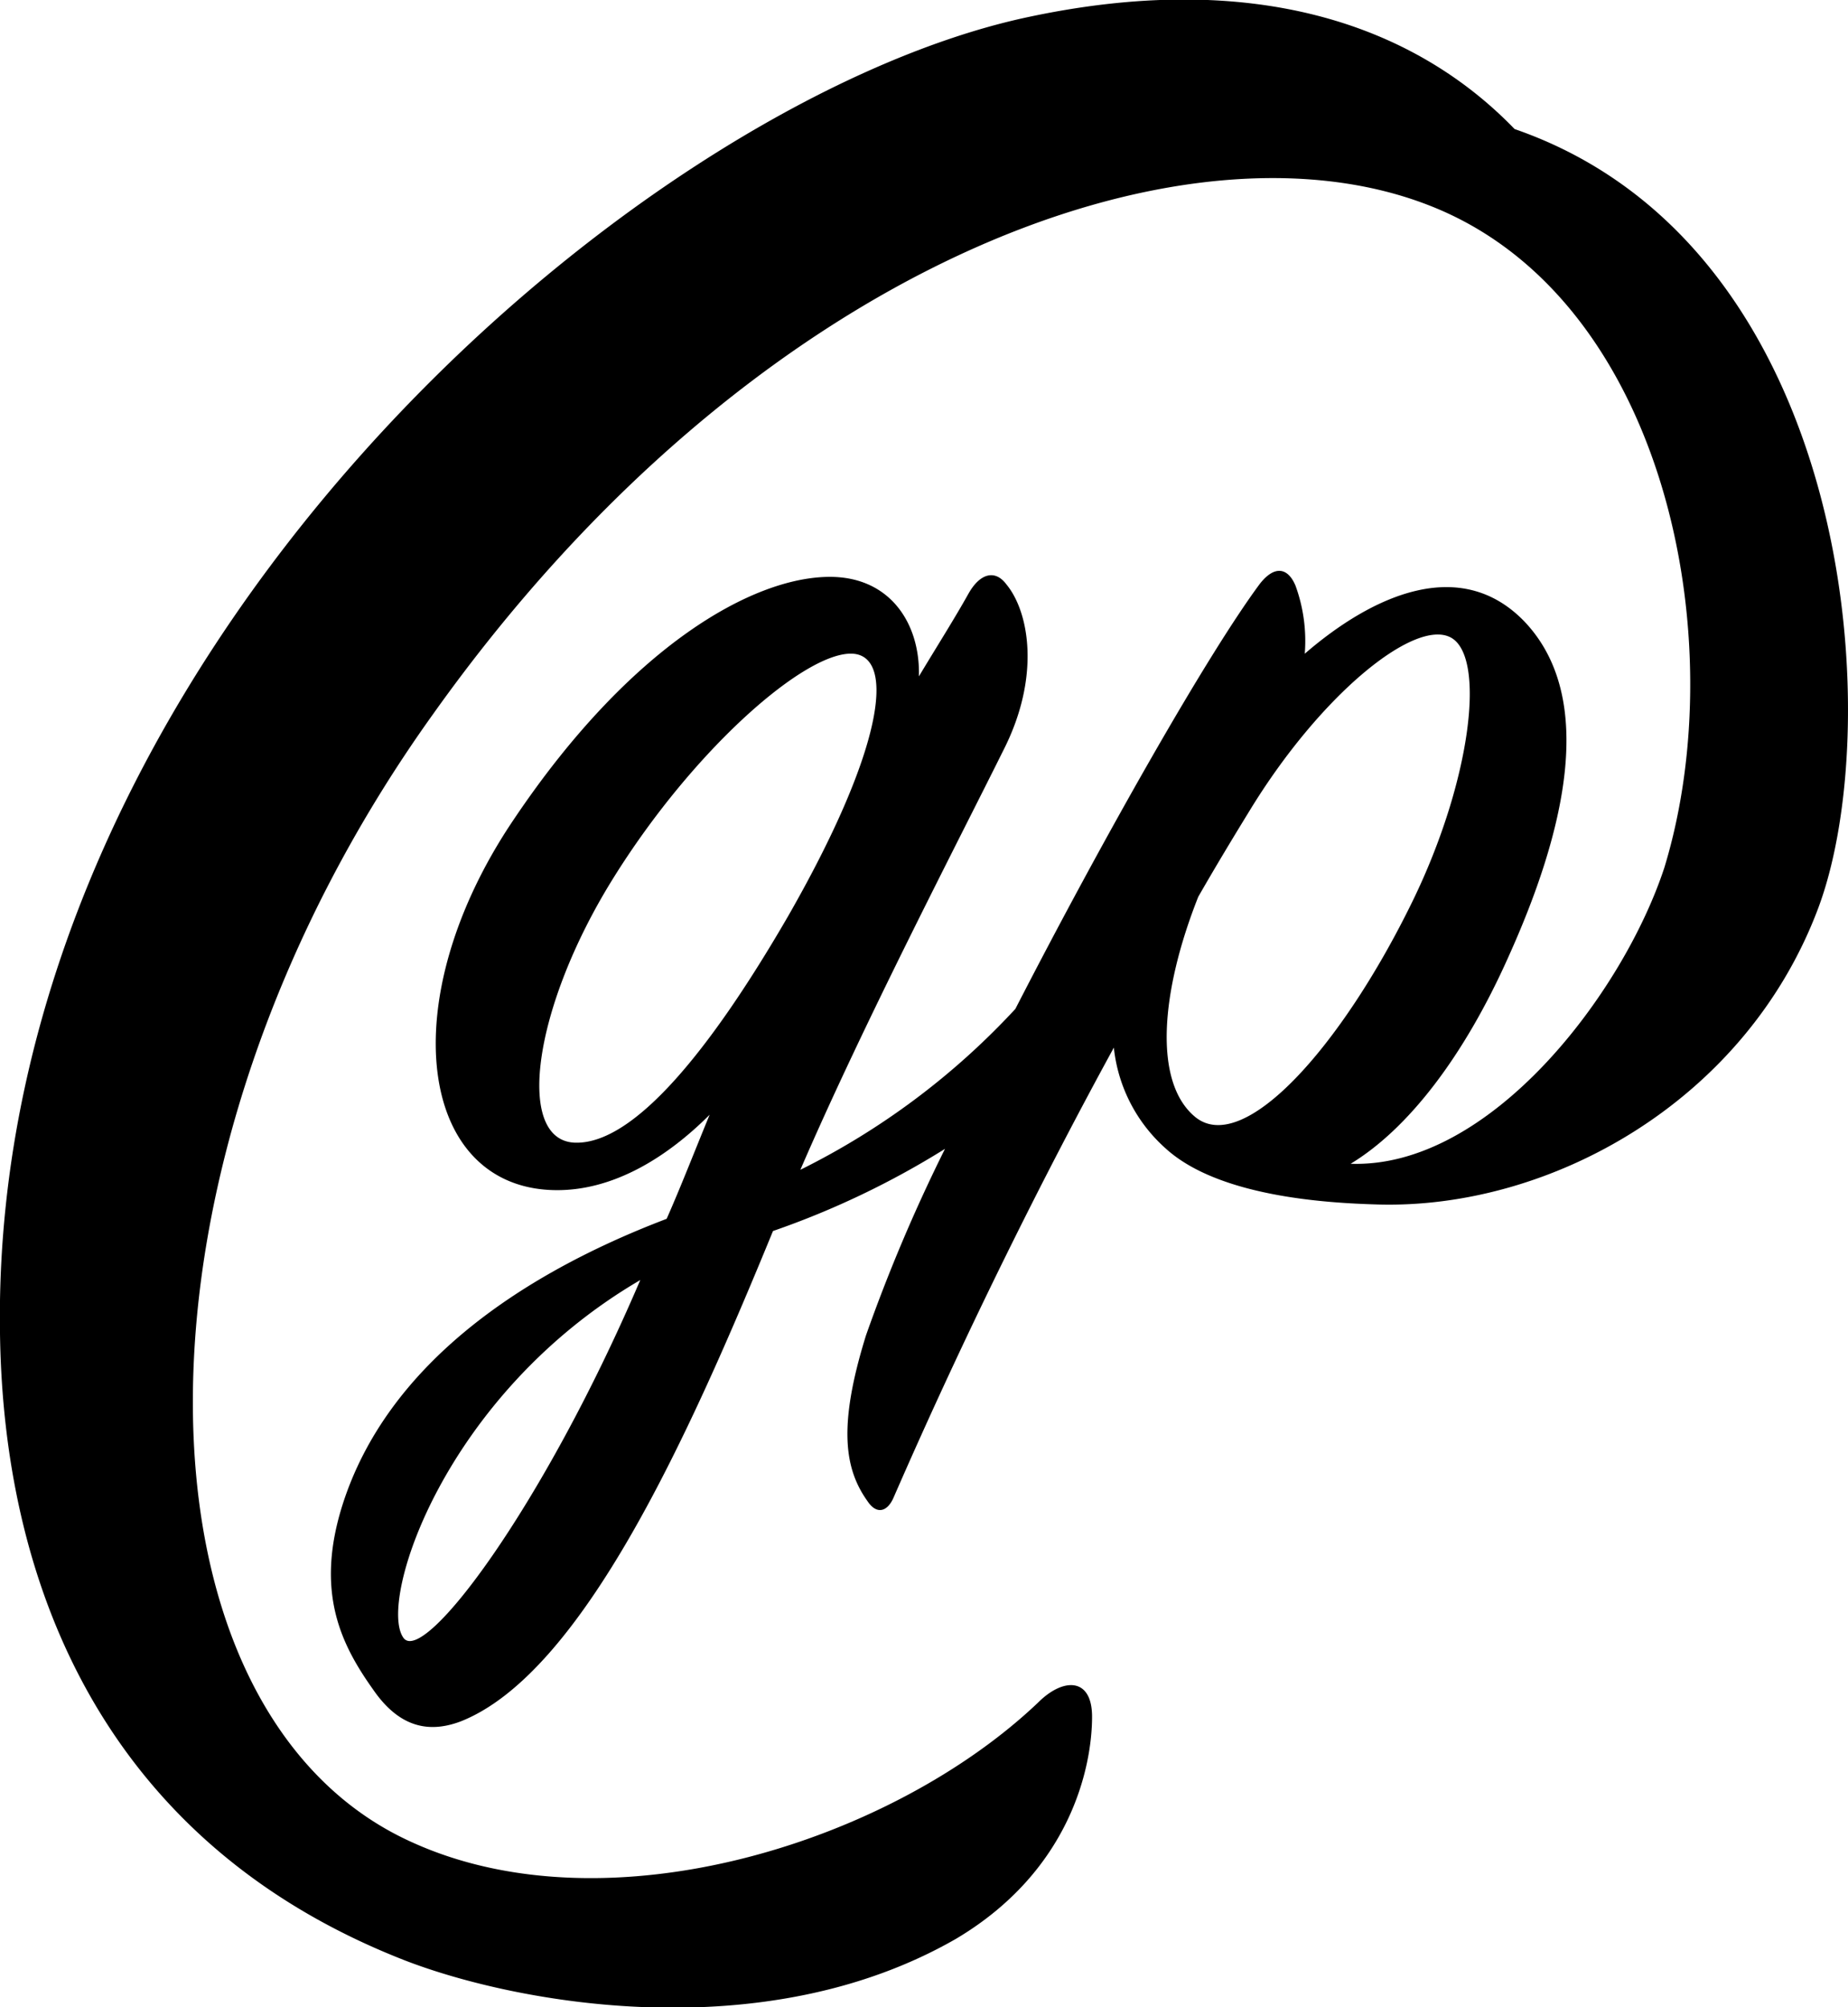 <svg xmlns="http://www.w3.org/2000/svg" viewBox="0 0 128.93 139.97"><title>gp-mark</title><path d="M110.67,14c-7-7.25-18.23-11.24-34.22-7.75C49,12.28,4.27,51,5,98c.25,18.23,7.75,35.71,28.23,43.71,7.74,3,25,6.24,38.47-1.5,8-4.75,9.49-12,9.49-15.49,0-2.74-2-2.74-3.75-1-10.24,9.75-30,16-43.71,9.75-20-9-21.23-47,1.5-78.69,22.23-31.22,52.23-42.17,69.44-35.47C121.12,25.67,126,49.5,121.12,65.5c-2.88,8.78-12.17,21-21.89,20.66,4-2.42,7.9-7.47,11-14.41,3.9-8.63,6.21-18,1.16-23.37-4.52-4.73-10.73-1.79-15.36,2.21a11.26,11.26,0,0,0-.64-4.73c-.52-1.27-1.47-1.48-2.52-.11C89.2,50.71,82,63.38,75.84,75.36a51.67,51.67,0,0,1-15,11.22C65.24,76.38,71.87,63.64,75,57.33c2.63-5.16,1.79-9.68.21-11.58-.74-1-1.79-.84-2.63.63-1,1.79-2.21,3.69-3.47,5.79.1-3.68-2-6.94-6.21-6.94C57.56,45.23,49,50,40.83,62.17,32.3,74.8,34.2,88,43.88,88c3.89,0,7.58-2.21,10.63-5.26-1,2.42-2,5-3,7.26C41,94,32,100.37,28.93,109.84c-2,6.21-.1,9.89,2.11,13,1.89,2.74,4,3,6.1,2.21,8.53-3.37,16-20.1,21.79-34.2a59.25,59.25,0,0,0,12-5.73,114.92,114.92,0,0,0-5.51,13c-2,6.42-1.47,9.37.11,11.58.63.94,1.36.73,1.79-.21C72.4,97.84,77.76,87.11,82.71,78.06a10.94,10.94,0,0,0,3.58,7C90,88.48,97.63,88.9,101.13,89c12,.34,25.65-7.16,30.72-20.66C136.73,55.32,134.29,22.17,110.67,14ZM33.14,119.21c-1.78-2.53,2.85-16.95,16.53-24.94C42.83,110.26,34.51,121.21,33.14,119.21Zm12-34.52c-4.21-.11-3-9.37,2.63-18.42S61.24,50.38,64.51,50.59c3,.21,2.1,6.74-4.53,18.31C54.61,78.17,49.25,84.79,45.14,84.69ZM88.39,82.9c-2.94-2.42-2.42-8.73.21-15.36,1.27-2.21,2.42-4.11,3.58-6,4.95-8.11,11.47-13.37,14-12.1s1.47,10-2.63,18.41C98.6,78,91.76,85.64,88.39,82.9Z" transform="translate(-5 -5)"/></svg>